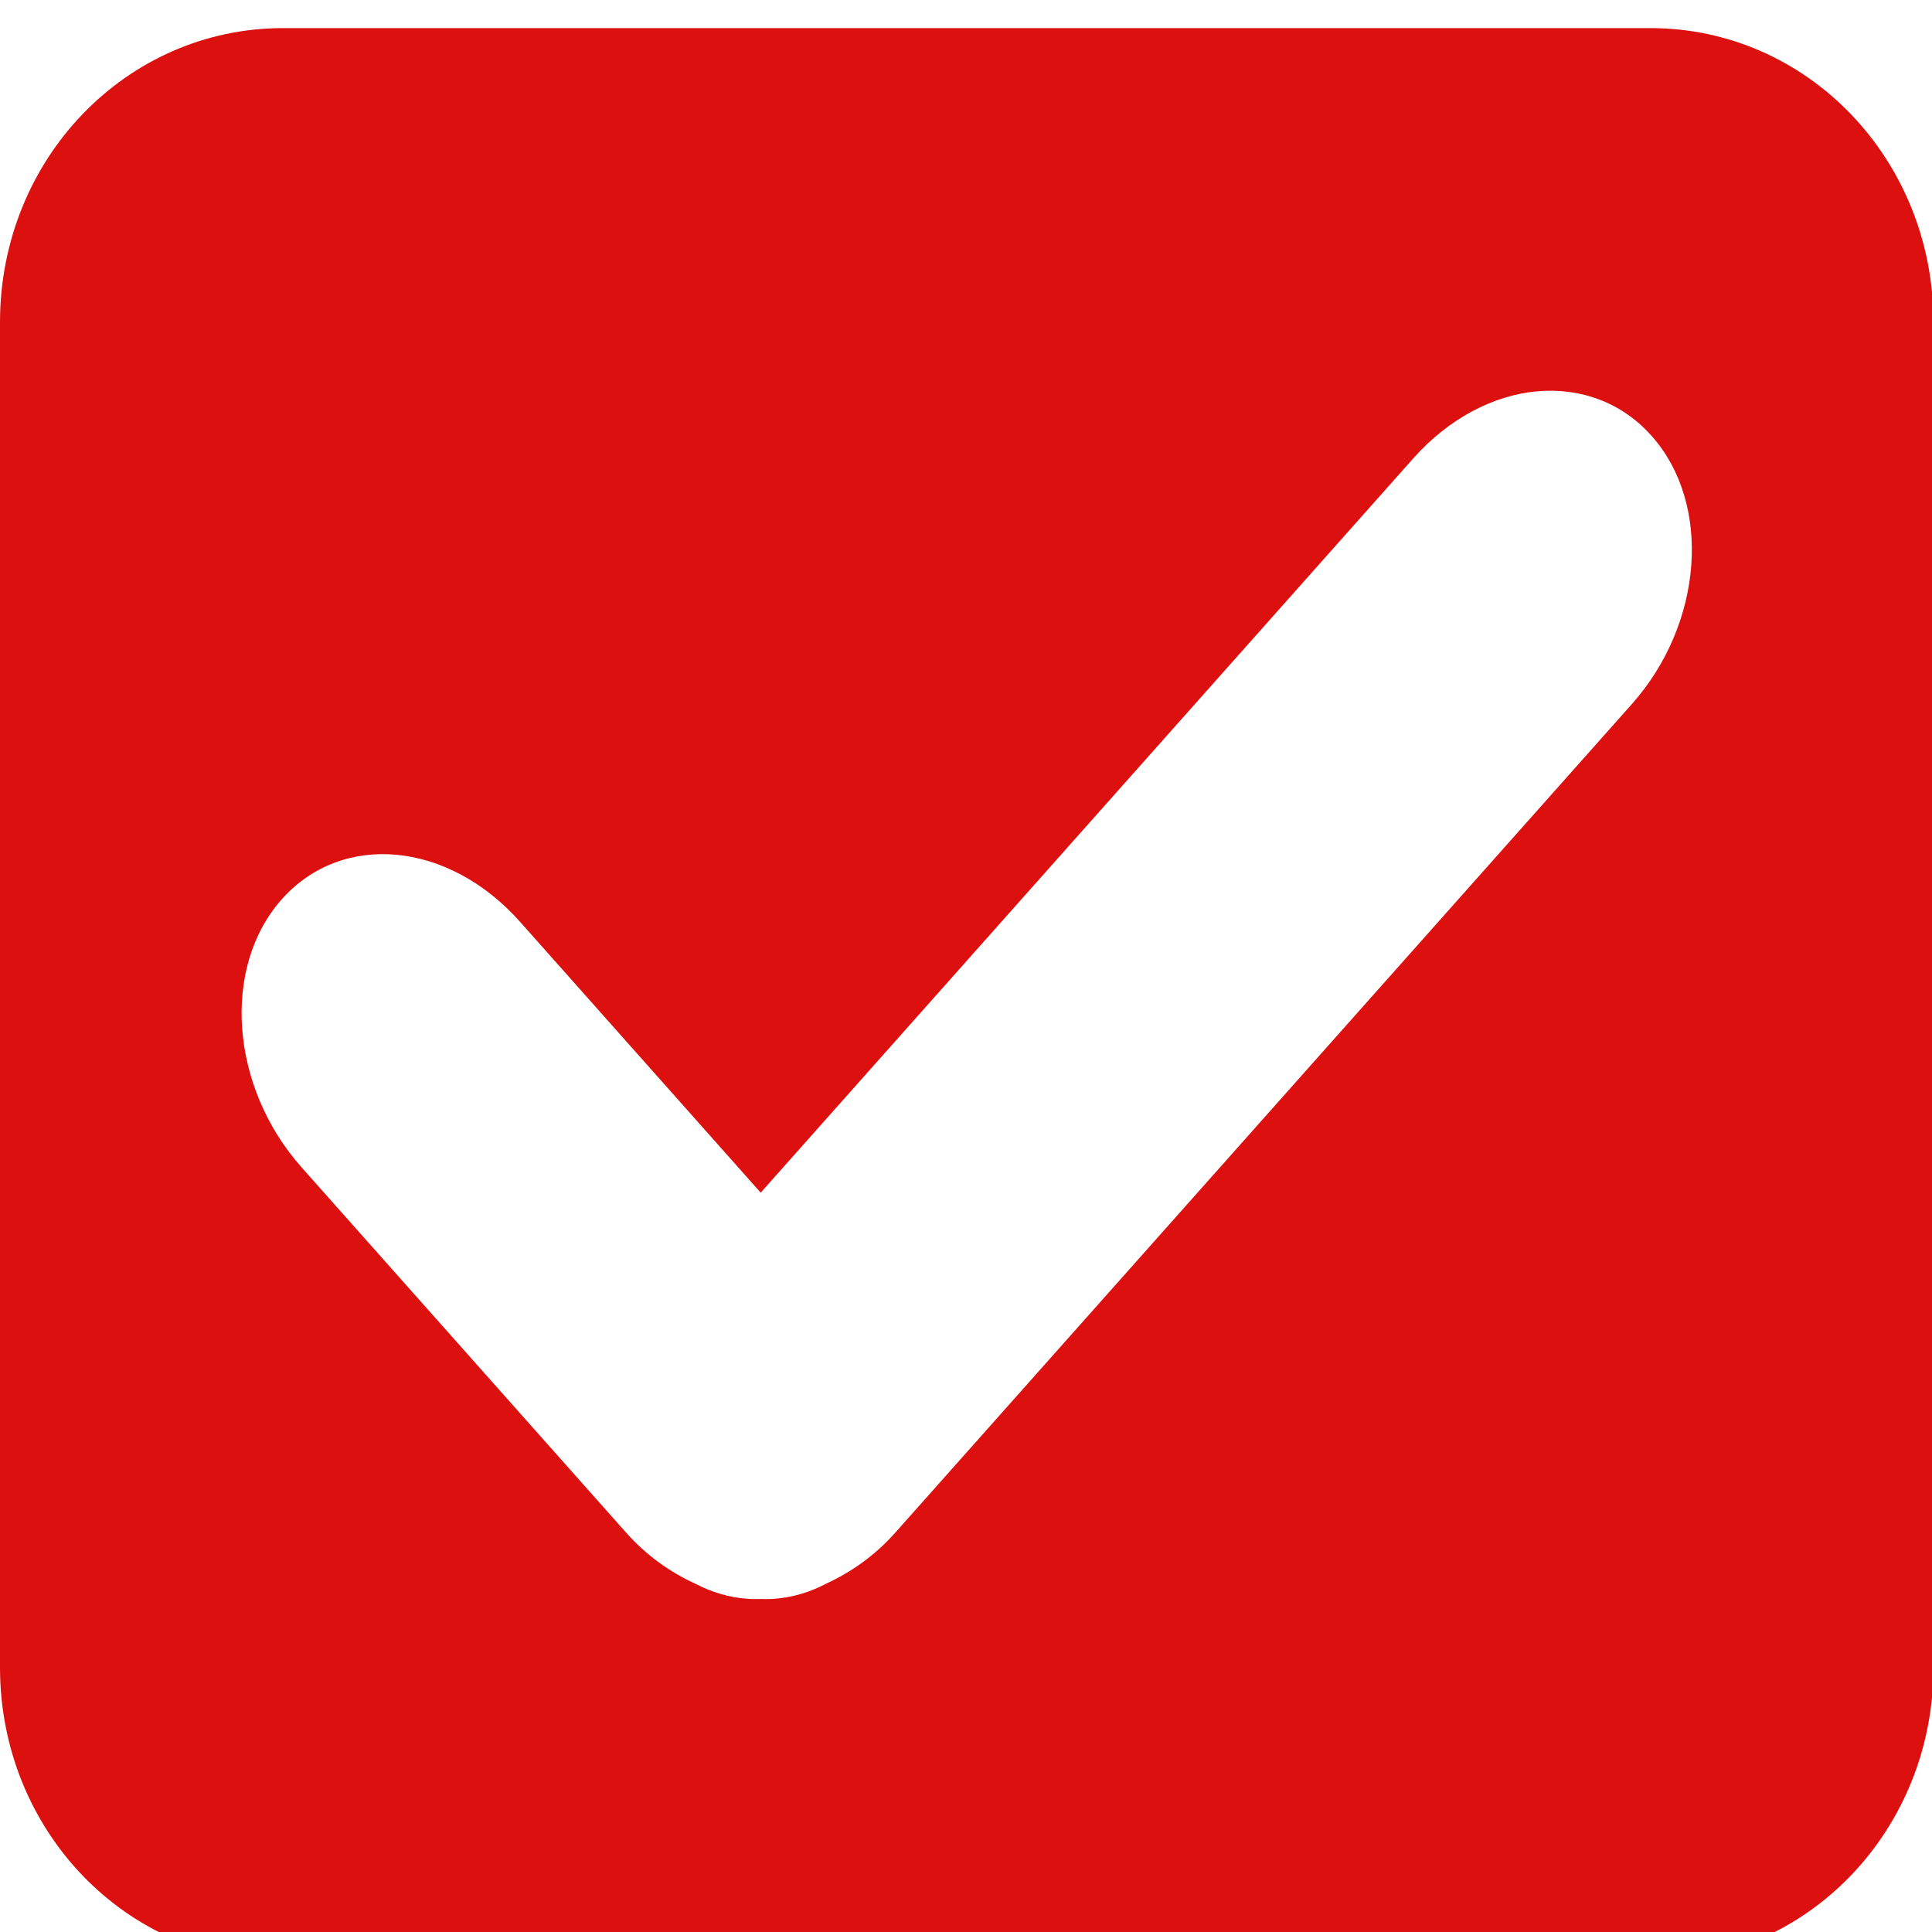 <?xml version="1.0" encoding="UTF-8" standalone="no"?>
<svg
   xmlns:dc="http://purl.org/dc/elements/1.1/"
   xmlns:cc="http://creativecommons.org/ns#"
   xmlns:rdf="http://www.w3.org/1999/02/22-rdf-syntax-ns#"
   xmlns:svg="http://www.w3.org/2000/svg"
   xmlns="http://www.w3.org/2000/svg"
   xmlns:sodipodi="http://sodipodi.sourceforge.net/DTD/sodipodi-0.dtd"
   xmlns:inkscape="http://www.inkscape.org/namespaces/inkscape"
   id="svg8"
   version="1.1"
   viewBox="0 0 5.292 5.292"
   height="20"
   width="20"
   sodipodi:docname="checkbox-focused (copia).svg"
   inkscape:version="0.92.2 (unknown)">
  <sodipodi:namedview
     pagecolor="#ffffff"
     bordercolor="#666666"
     borderopacity="1"
     objecttolerance="10"
     gridtolerance="10"
     guidetolerance="10"
     inkscape:pageopacity="0"
     inkscape:pageshadow="2"
     inkscape:window-width="1216"
     inkscape:window-height="847"
     id="namedview8"
     showgrid="false"
     inkscape:zoom="11.8"
     inkscape:cx="10"
     inkscape:cy="10"
     inkscape:window-x="0"
     inkscape:window-y="27"
     inkscape:window-maximized="0"
     inkscape:current-layer="svg8" />
  <defs
     id="defs2" />
  <g
     transform="matrix(0.331,0,0,0.331,0,-92.934)"
     id="layer1"
     style="fill:#dd1010;fill-opacity:1">
    <path
       style="opacity:1;fill:#dd1010;fill-opacity:1;stroke:none;stroke-width:0.37;stroke-miterlimit:4;stroke-dasharray:none;stroke-opacity:1;paint-order:stroke fill markers"
       d="M 2.342,0 C 1.044,0 0,1.085 0,2.434 V 13.566 C 0,14.915 1.044,16 2.342,16 H 13.658 C 14.956,16 16,14.915 16,13.566 V 2.434 C 16,1.085 14.956,0 13.658,0 Z M 12.715,3.006 c 0.356,-0.033 0.703,0.087 0.953,0.369 0.501,0.563 0.428,1.553 -0.164,2.219 l -6.094,6.855 c -0.172,0.194 -0.37,0.33 -0.574,0.424 -0.135,0.071 -0.277,0.114 -0.43,0.125 -0.037,0.004 -0.075,0.001 -0.111,0.002 -0.037,-6e-4 -0.072,0.002 -0.109,-0.002 -0.152,-0.011 -0.297,-0.054 -0.432,-0.125 -0.204,-0.093 -0.402,-0.23 -0.574,-0.424 L 2.496,9.428 C 1.904,8.762 1.831,7.772 2.332,7.209 2.833,6.646 3.711,6.729 4.303,7.395 L 6.295,9.637 11.695,3.561 c 0.296,-0.333 0.663,-0.521 1.02,-0.555 z"
       transform="matrix(1,0,0,1,0,281)"
       id="rect815" />
    <g
       transform="translate(-0.024,0.192)"
       id="g855"
       style="fill:#dd1010;fill-opacity:1" />
  </g>
</svg>
